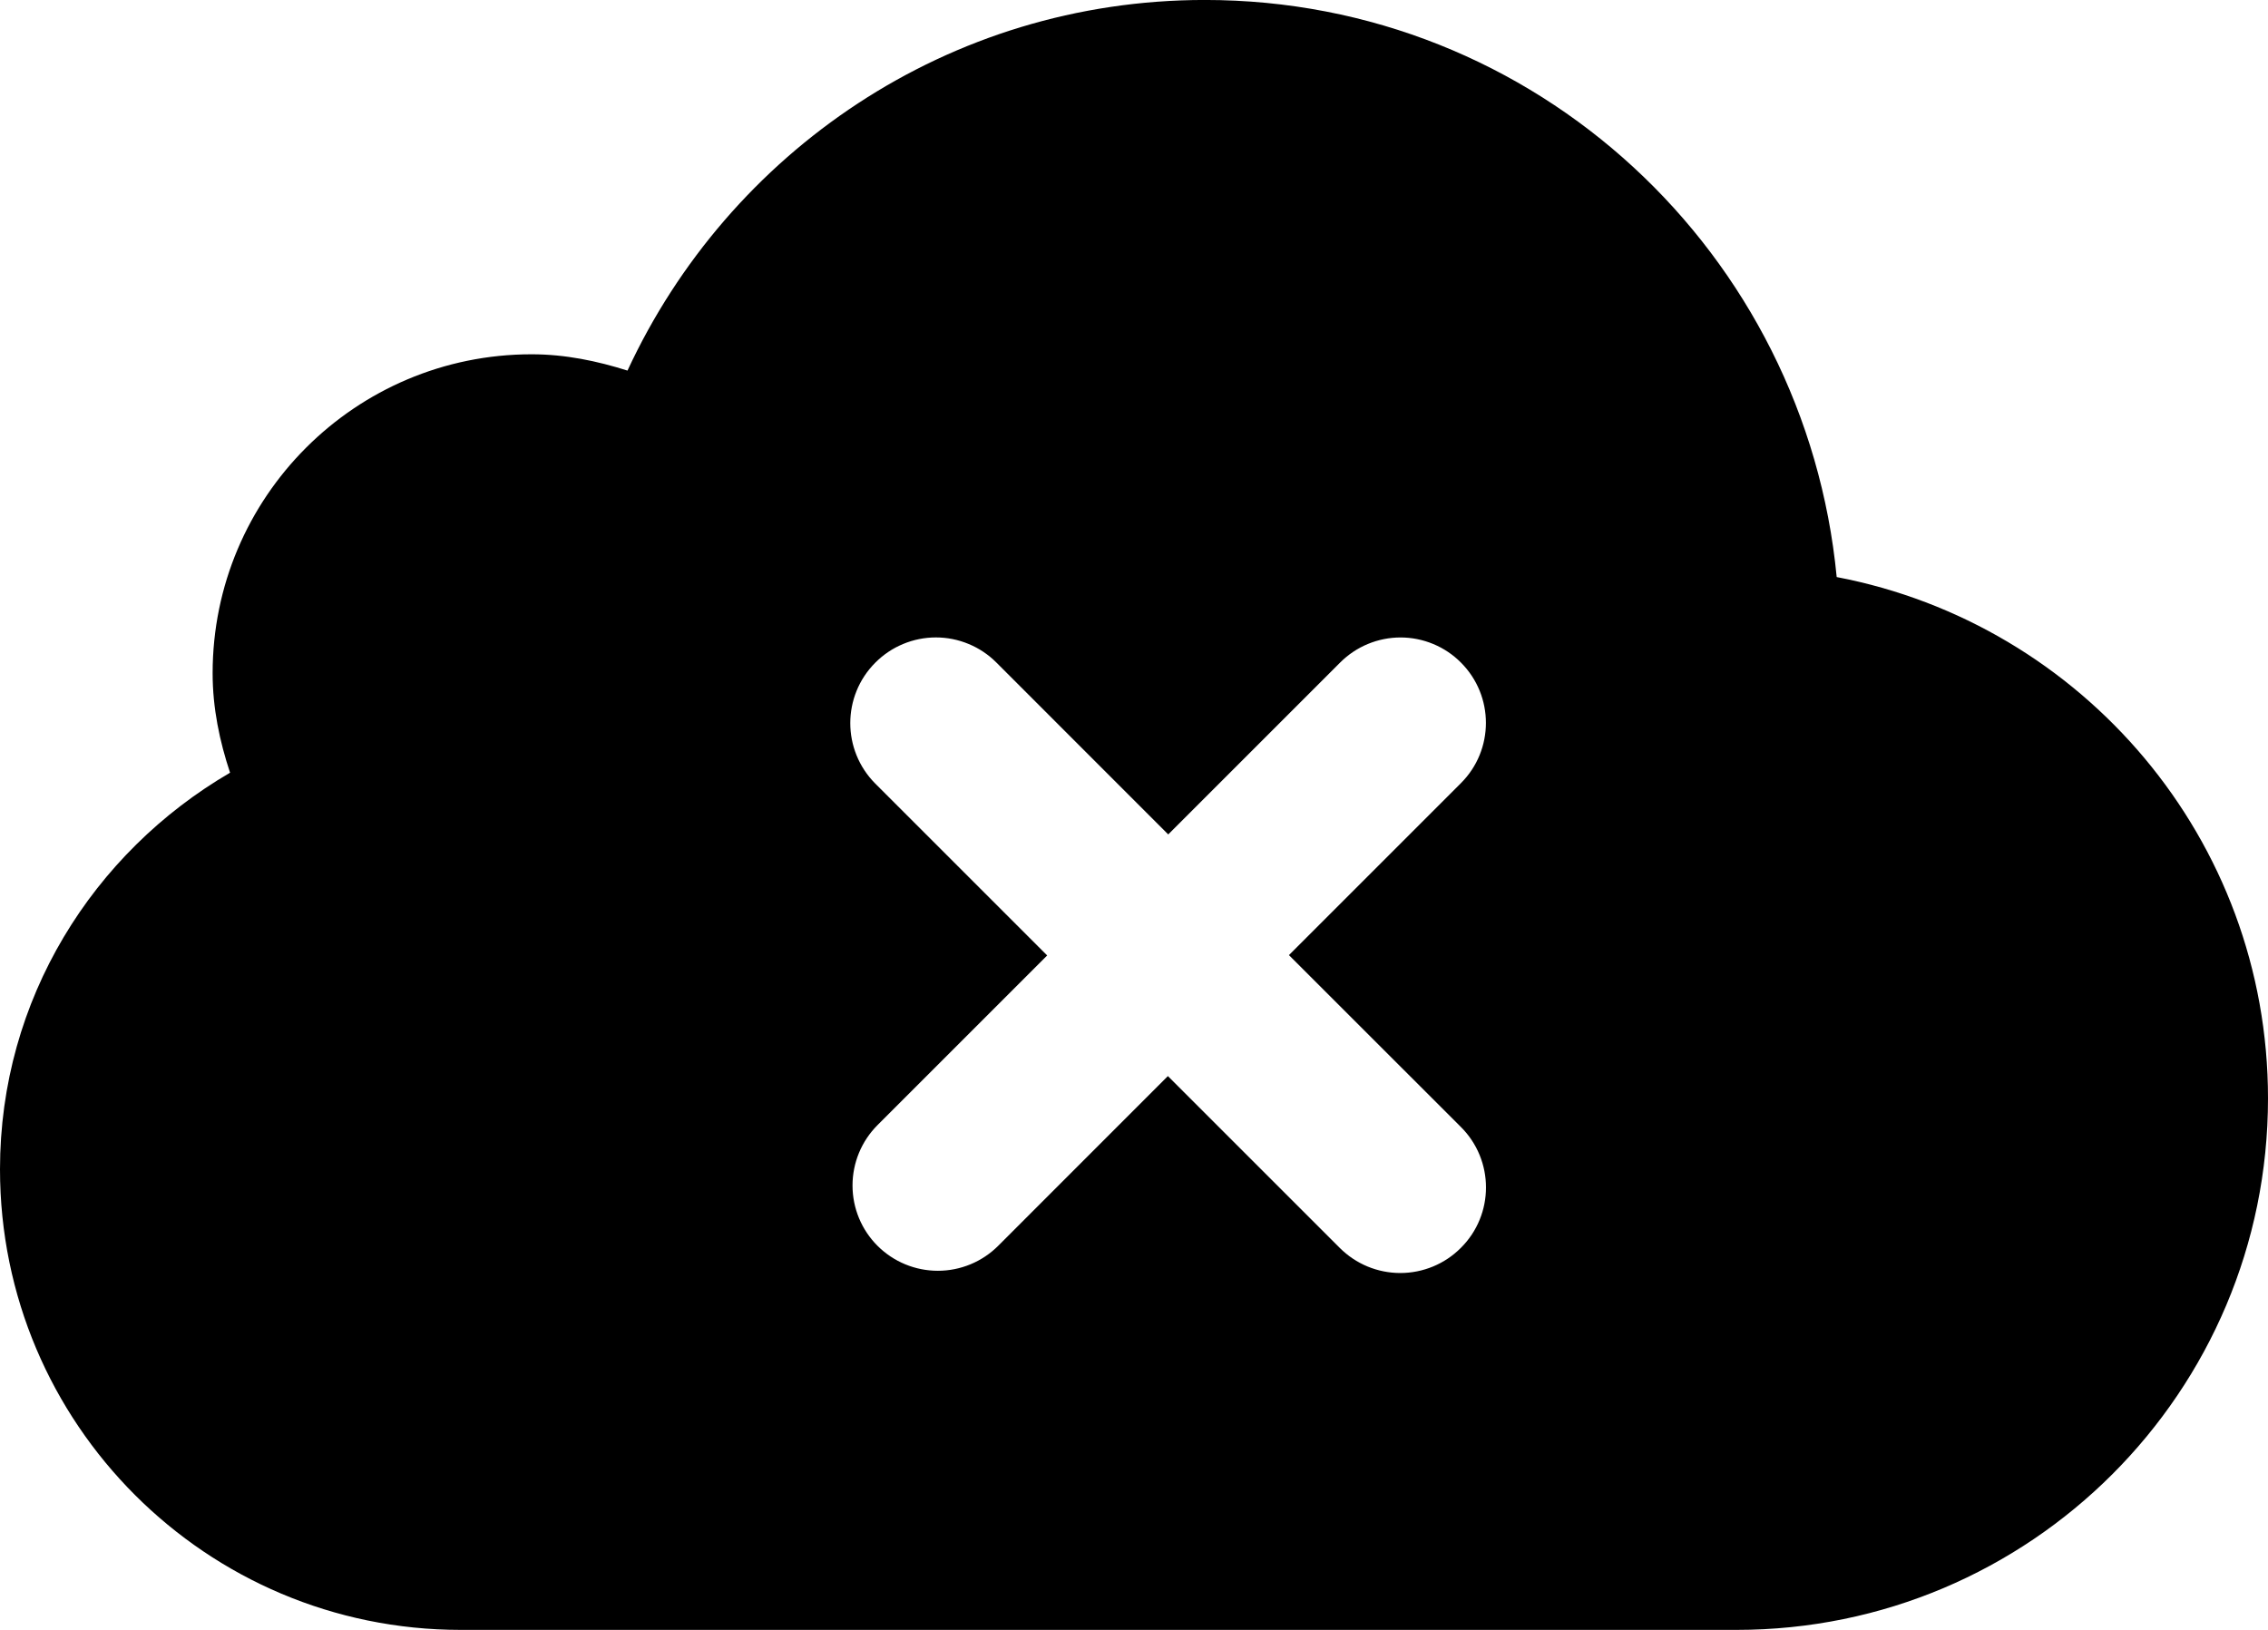 <svg viewBox="0 0 64 46" xmlns="http://www.w3.org/2000/svg">
<path d="M51.829 16.286C50.953 7.159 43.355 -0.001 34 -0.001C26.762 -0.001 20.563 4.295 17.707 10.459C16.847 10.187 15.951 9.999 15.001 9.999C10.03 9.999 6 14.031 6 19C6 19.988 6.198 20.922 6.492 21.808C2.626 24.062 0 28.202 0 32.999C0 40.179 5.82 46 13.001 46V46.002H49.001V46C57.288 46 64 39.285 64 30.999C64 23.684 58.76 17.61 51.829 16.286ZM41.223 35.219C40.999 35.444 40.733 35.622 40.439 35.744C40.146 35.865 39.832 35.928 39.515 35.928C39.197 35.928 38.883 35.865 38.59 35.744C38.297 35.622 38.031 35.444 37.806 35.219L32.956 30.37L28.168 35.16C27.716 35.612 27.104 35.865 26.465 35.865C25.826 35.865 25.214 35.612 24.762 35.16C24.31 34.709 24.057 34.096 24.057 33.458C24.057 32.819 24.31 32.206 24.762 31.754L29.55 26.966L24.702 22.118C23.758 21.172 23.758 19.644 24.702 18.7C24.926 18.475 25.192 18.296 25.485 18.175C25.778 18.053 26.092 17.99 26.41 17.99C26.727 17.99 27.041 18.053 27.334 18.175C27.628 18.296 27.894 18.475 28.118 18.7L32.966 23.55L37.818 18.698C38.042 18.474 38.307 18.296 38.599 18.175C38.892 18.054 39.205 17.991 39.521 17.991C39.838 17.991 40.151 18.054 40.443 18.175C40.736 18.296 41.001 18.474 41.224 18.698C42.166 19.64 42.166 21.164 41.224 22.104L36.372 26.956L41.223 31.805C42.169 32.747 42.169 34.279 41.223 35.219Z"/>
</svg>

